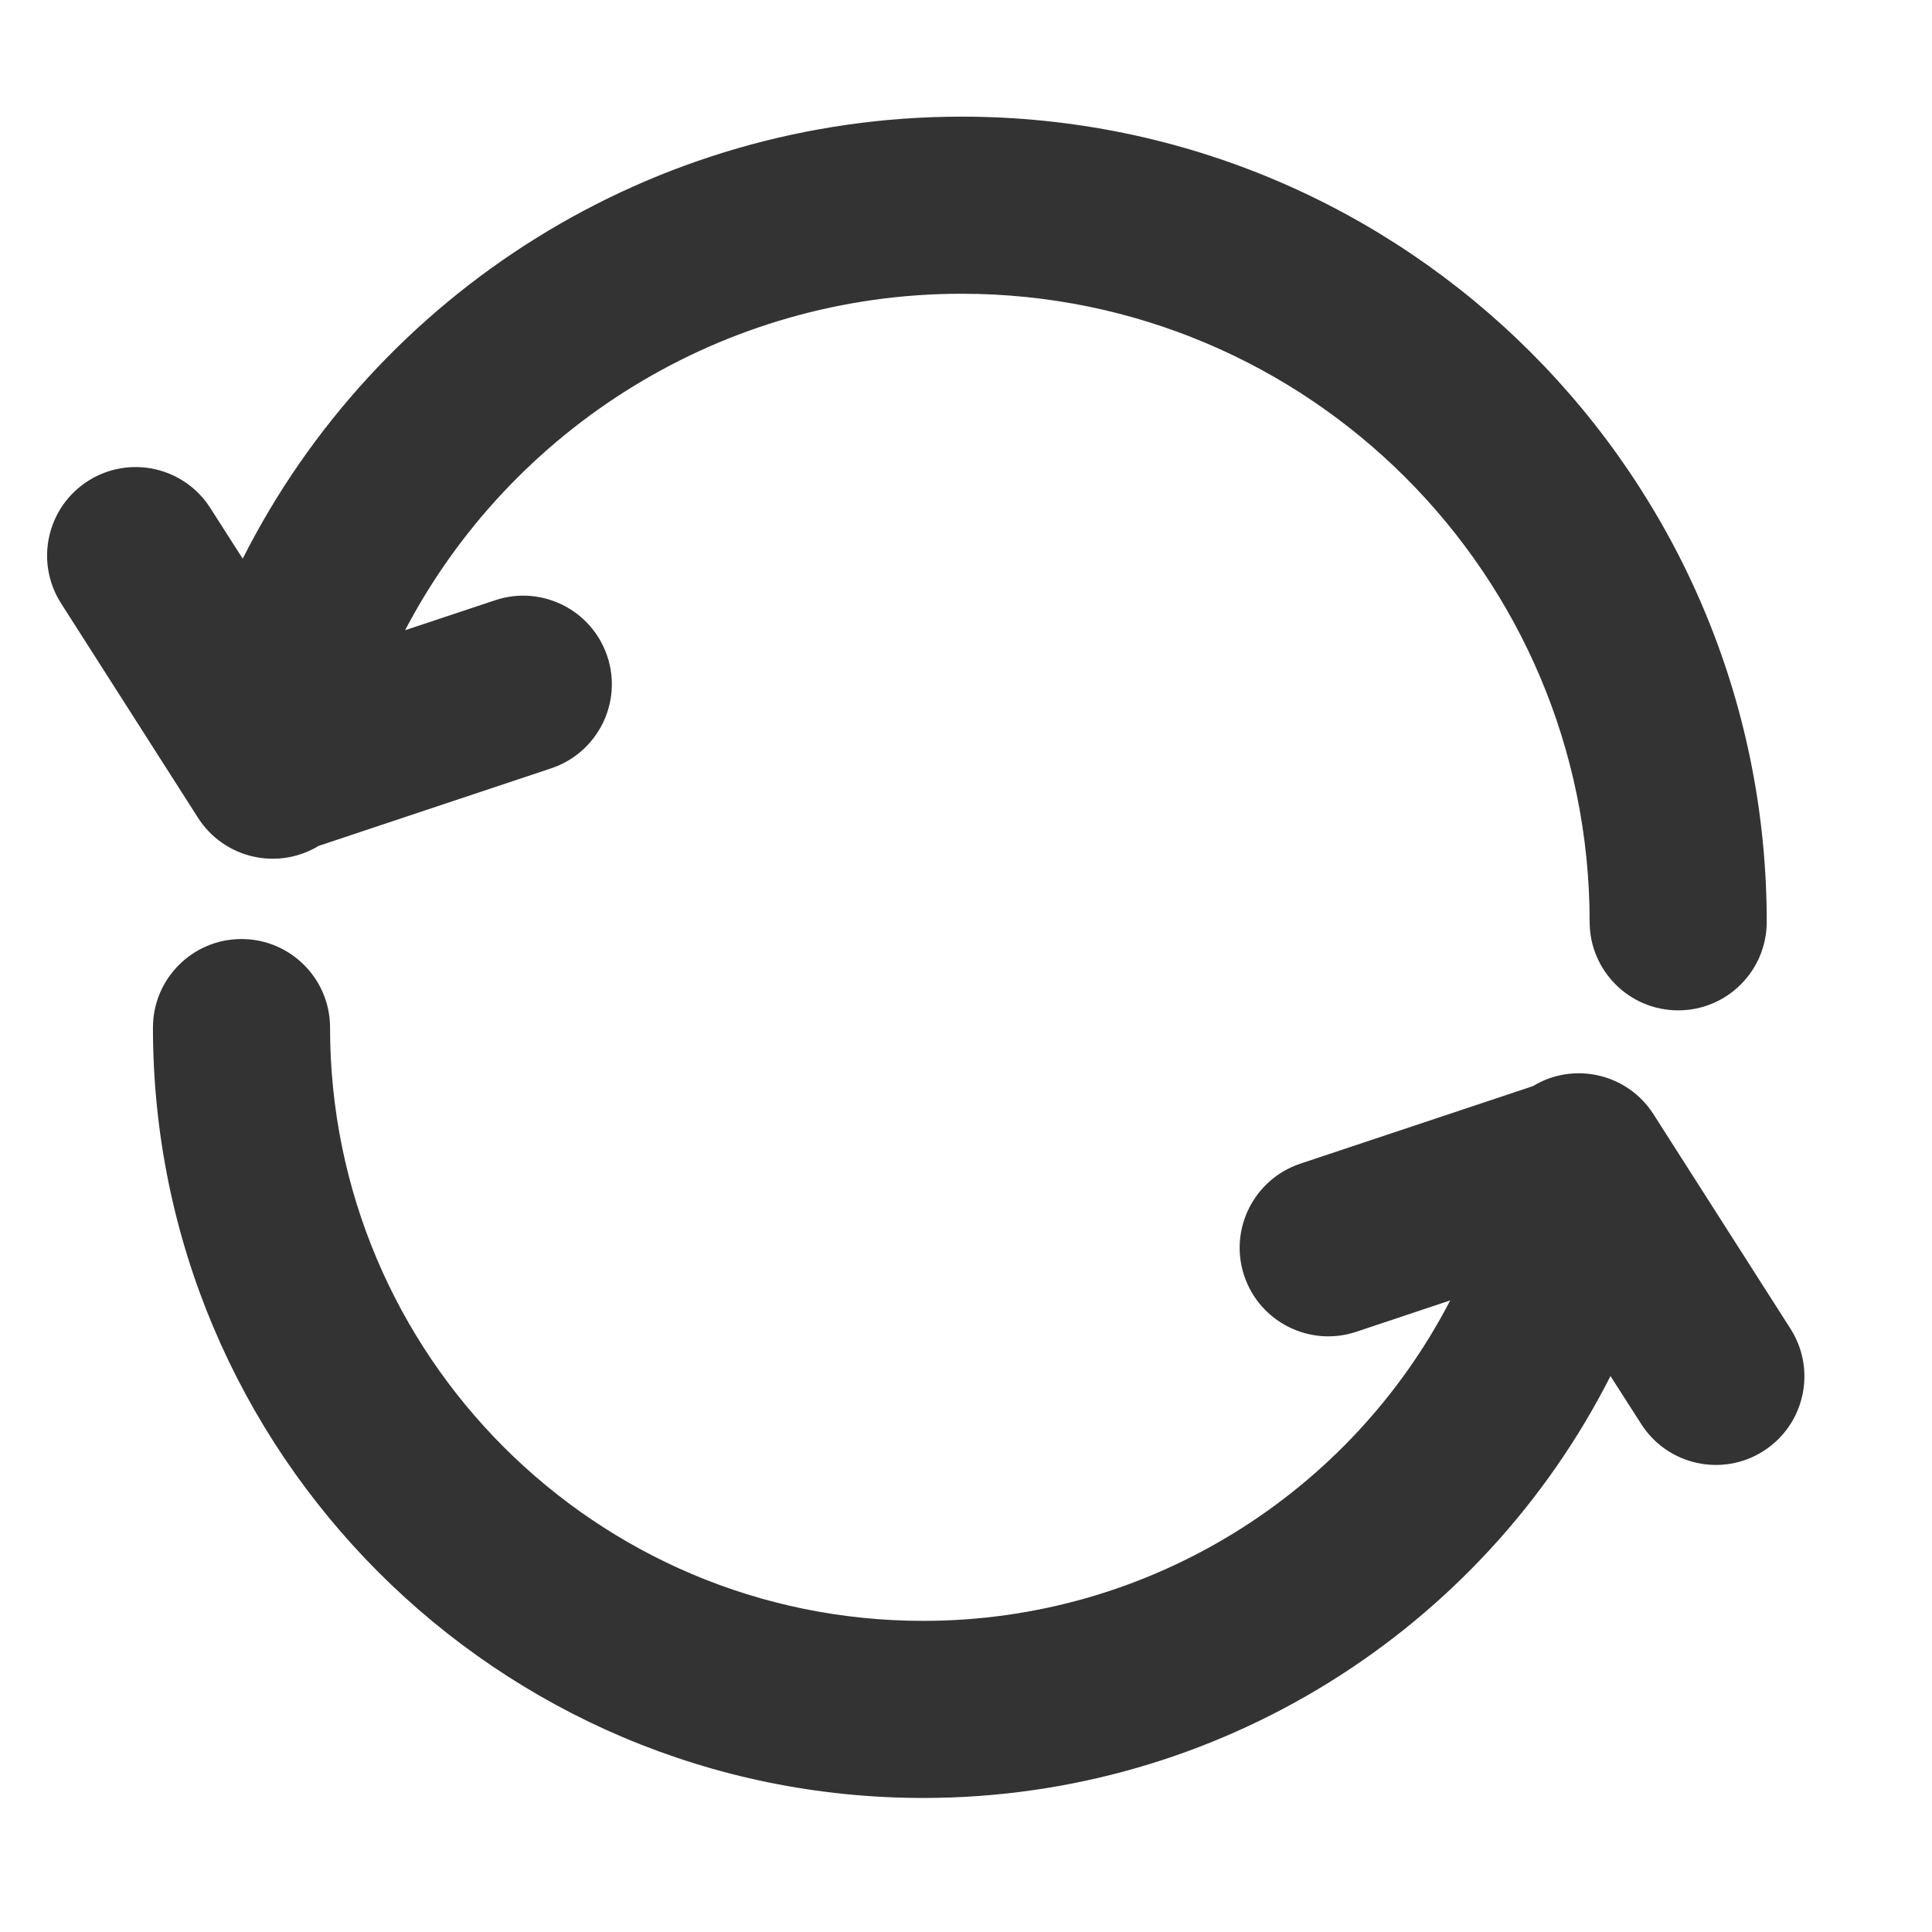<?xml version="1.0" encoding="UTF-8"?>
<svg width="24px" height="24px" viewBox="0 0 24 24" version="1.1" xmlns="http://www.w3.org/2000/svg" xmlns:xlink="http://www.w3.org/1999/xlink">
    <!-- Generator: Sketch 64 (93537) - https://sketch.com -->
    <title>icon/fill/reflash/reflash-24</title>
    <desc>Created with Sketch.</desc>
    <g id="icon/fill/reflash/reflash-24" stroke="none" stroke-width="1" fill="none" fill-rule="evenodd">
        <path d="M3,11.665 C3.607,11.665 4.1,12.158 4.1,12.765 C4.1,16.835 7.399,20.135 11.469,20.135 C14.275,20.135 16.774,18.552 18.015,16.154 L16.848,16.544 C16.272,16.736 15.649,16.424 15.456,15.848 C15.264,15.272 15.576,14.649 16.152,14.456 L16.152,14.456 L19.043,13.492 C19.552,13.183 20.217,13.336 20.54,13.841 L20.54,13.841 L22.242,16.506 C22.569,17.018 22.419,17.698 21.907,18.025 C21.395,18.352 20.715,18.202 20.388,17.69 L20.388,17.69 L20.006,17.094 C18.406,20.248 15.14,22.335 11.469,22.335 C6.184,22.335 1.9,18.05 1.9,12.765 C1.9,12.158 2.392,11.665 3,11.665 Z M11.945,1.449 C17.469,1.449 21.947,5.927 21.947,11.451 C21.947,12.059 21.455,12.551 20.847,12.551 C20.24,12.551 19.747,12.059 19.747,11.451 C19.747,7.142 16.254,3.649 11.945,3.649 C8.988,3.649 6.353,5.309 5.032,7.829 L6.152,7.456 C6.728,7.264 7.351,7.576 7.544,8.152 C7.736,8.728 7.424,9.351 6.848,9.544 L6.848,9.544 L3.958,10.508 C3.448,10.817 2.783,10.664 2.46,10.159 L2.46,10.159 L0.758,7.494 C0.431,6.982 0.581,6.302 1.093,5.975 C1.605,5.648 2.285,5.798 2.612,6.31 L2.612,6.31 L3.015,6.94 C4.684,3.635 8.102,1.449 11.945,1.449 Z" id="icon-reflash" fill="#333333" fill-rule="nonzero"></path>
    </g>
</svg>